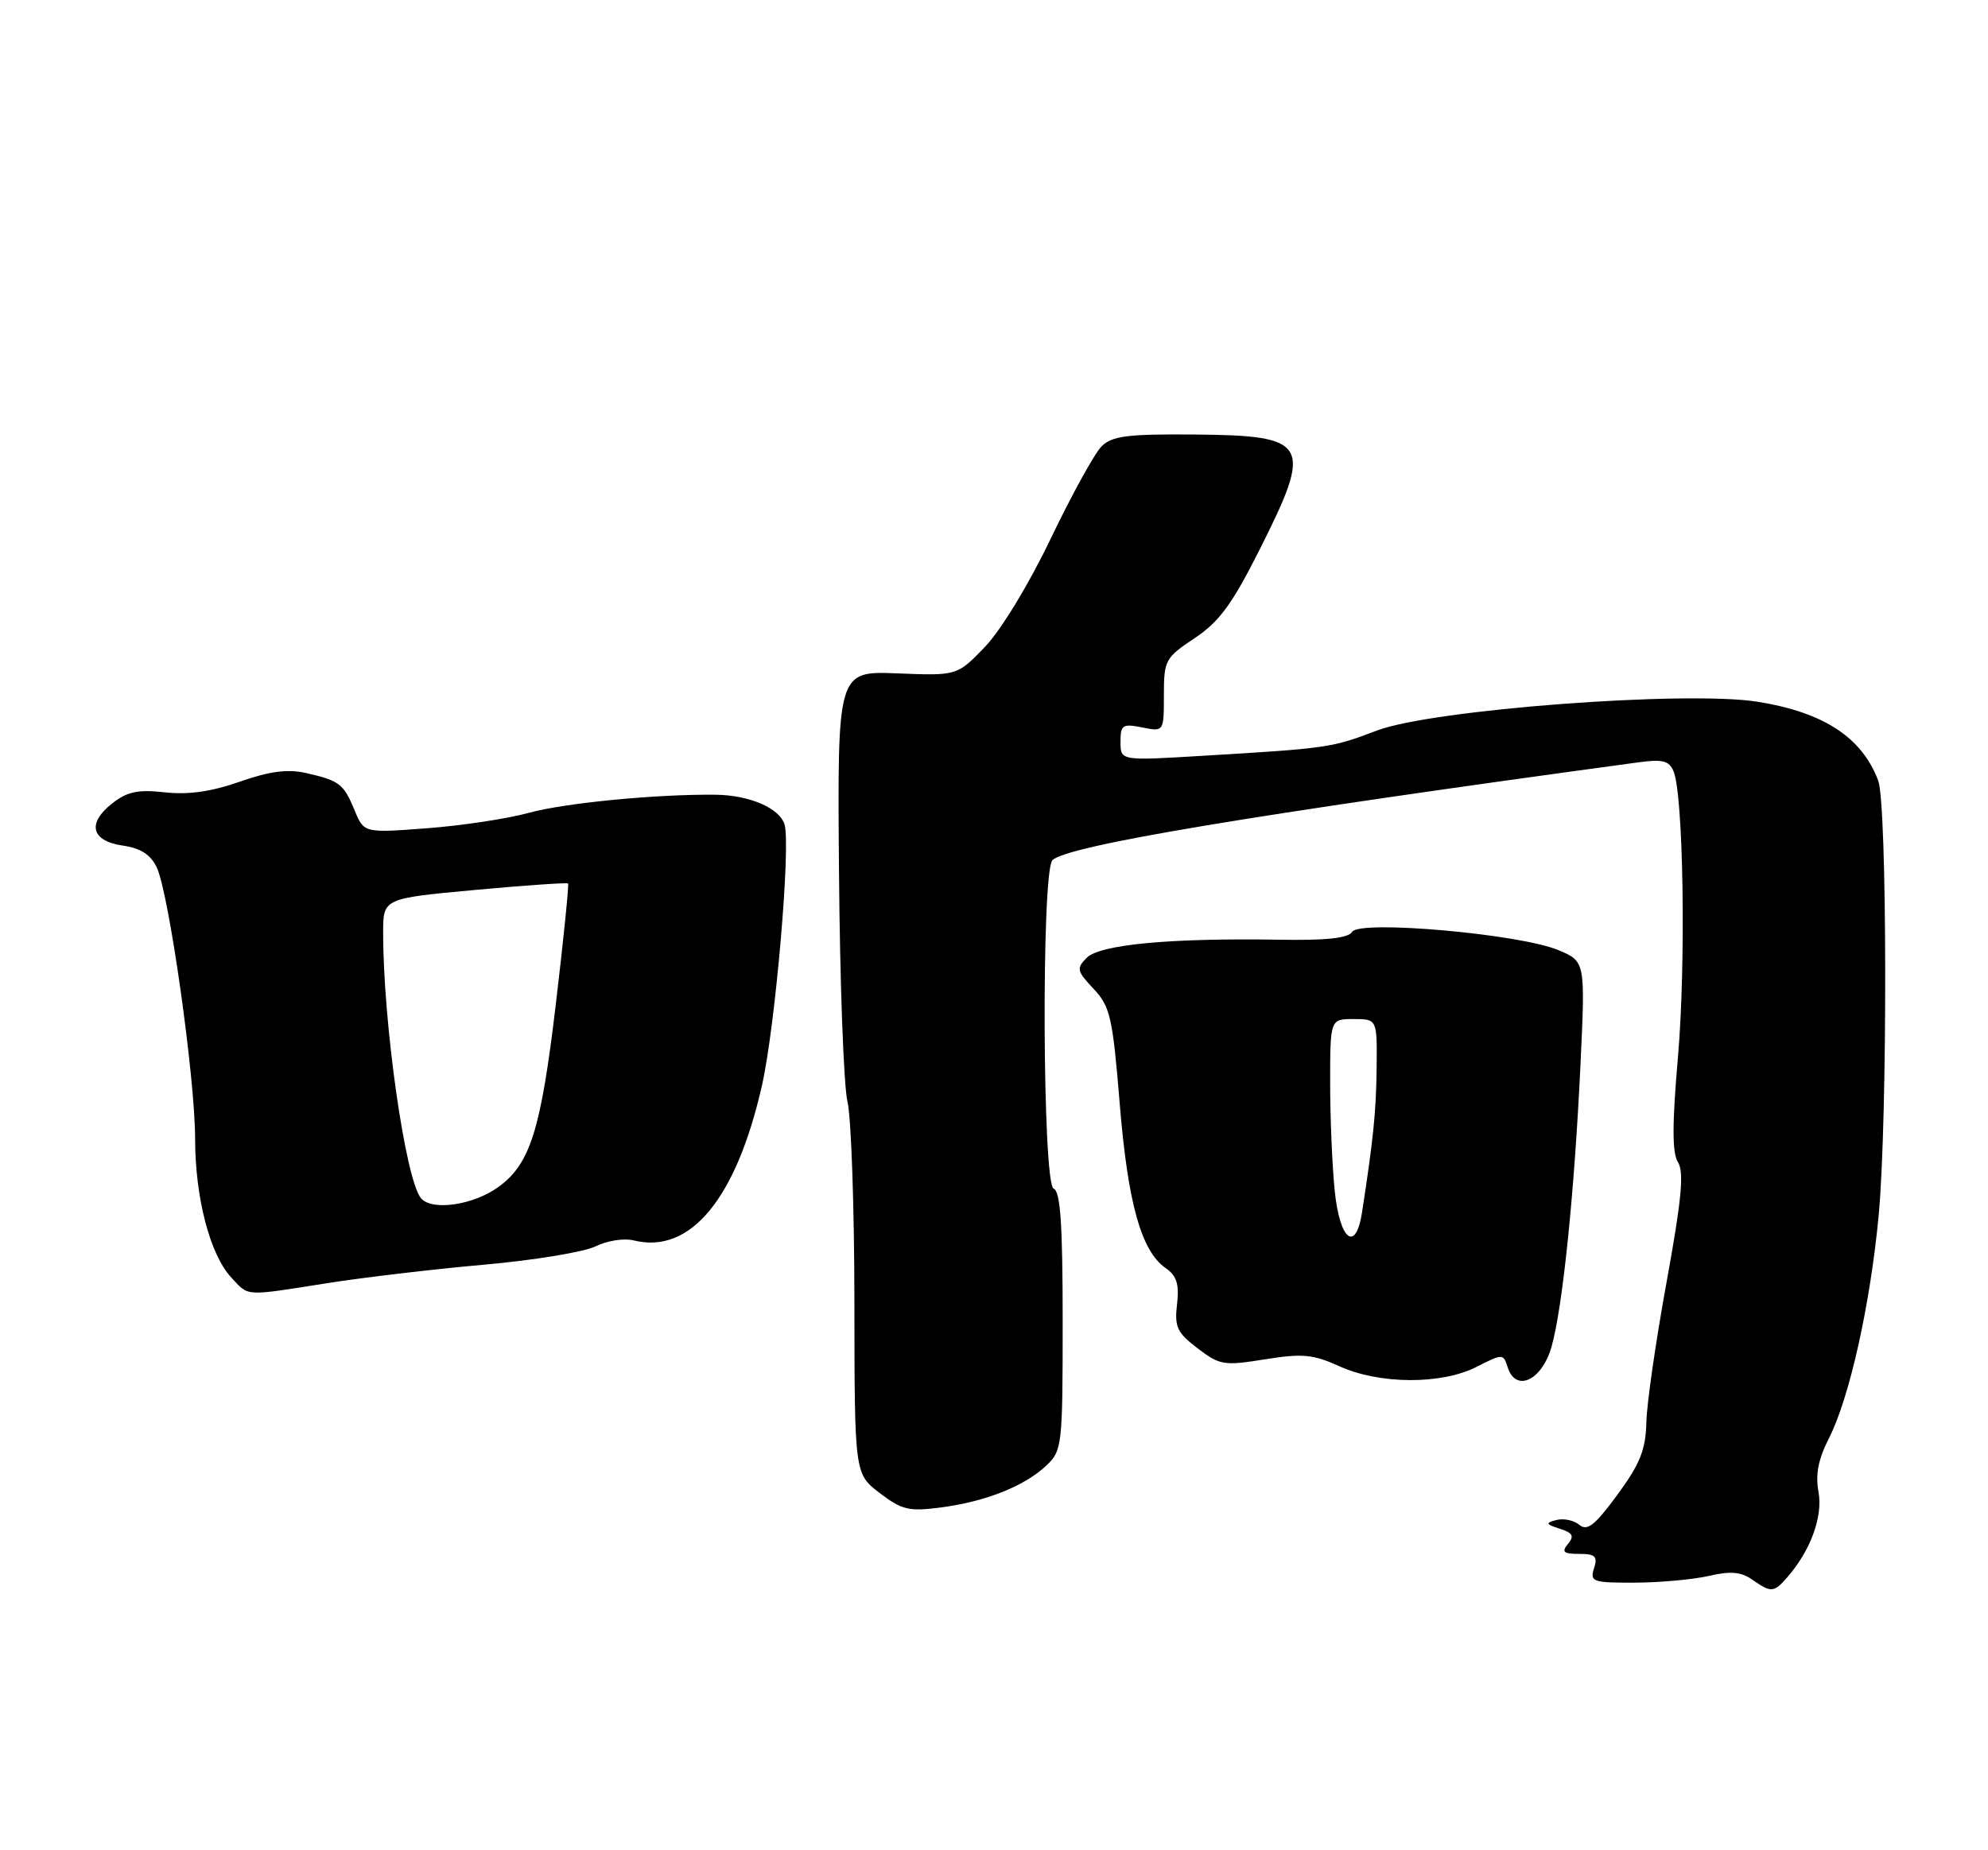 <?xml version="1.0" encoding="UTF-8" standalone="no"?>
<!DOCTYPE svg PUBLIC "-//W3C//DTD SVG 1.1//EN" "http://www.w3.org/Graphics/SVG/1.1/DTD/svg11.dtd" >
<svg xmlns="http://www.w3.org/2000/svg" xmlns:xlink="http://www.w3.org/1999/xlink" version="1.1" viewBox="0 0 275 256">
 <g >
 <path fill="currentColor"
d=" M 247.22 218.25 C 250.45 214.57 252.19 209.81 251.55 206.41 C 251.11 204.04 251.52 201.90 252.98 199.04 C 255.85 193.42 258.74 180.41 259.89 168.00 C 261.12 154.65 261.06 111.30 259.81 108.00 C 257.55 102.02 252.28 98.57 243.16 97.10 C 233.33 95.52 198.18 98.17 190.50 101.07 C 184.14 103.48 183.78 103.53 166.25 104.58 C 155.00 105.26 155.00 105.26 155.00 102.65 C 155.00 100.29 155.28 100.11 158.00 100.65 C 161.00 101.25 161.00 101.25 161.00 96.19 C 161.00 91.35 161.18 91.01 165.25 88.30 C 168.66 86.03 170.44 83.61 174.25 76.03 C 181.68 61.26 181.10 60.25 165.09 60.12 C 155.93 60.05 153.82 60.32 152.37 61.77 C 151.42 62.72 148.26 68.45 145.36 74.50 C 142.33 80.83 138.46 87.20 136.25 89.50 C 132.40 93.50 132.40 93.50 124.12 93.17 C 115.83 92.84 115.83 92.84 116.06 120.67 C 116.18 135.98 116.71 150.26 117.23 152.42 C 117.75 154.58 118.18 167.05 118.19 180.13 C 118.21 203.92 118.21 203.92 121.69 206.58 C 124.79 208.94 125.74 209.16 130.25 208.56 C 136.41 207.74 141.70 205.63 144.74 202.78 C 146.92 200.72 147.00 200.05 147.00 182.79 C 147.00 169.43 146.69 164.82 145.75 164.46 C 144.20 163.86 144.04 120.56 145.58 119.02 C 147.59 117.01 173.14 112.74 226.63 105.48 C 229.98 105.02 230.89 105.25 231.50 106.71 C 232.87 110.00 233.23 133.35 232.11 146.27 C 231.30 155.65 231.30 159.51 232.12 160.82 C 232.98 162.19 232.60 166.07 230.54 177.38 C 229.06 185.50 227.79 194.25 227.74 196.82 C 227.65 200.59 226.87 202.54 223.74 206.81 C 220.63 211.04 219.57 211.89 218.47 210.98 C 217.71 210.35 216.29 210.05 215.30 210.31 C 213.74 210.72 213.81 210.89 215.77 211.52 C 217.56 212.09 217.80 212.53 216.90 213.62 C 215.98 214.73 216.27 215.00 218.44 215.00 C 220.68 215.00 221.03 215.34 220.50 217.00 C 219.91 218.86 220.32 219.00 226.18 218.98 C 229.66 218.96 234.27 218.54 236.42 218.04 C 239.39 217.35 240.85 217.48 242.40 218.57 C 245.01 220.39 245.37 220.37 247.22 218.25 Z  M 204.26 189.12 C 207.88 187.28 207.95 187.28 208.56 189.18 C 209.67 192.69 213.27 191.03 214.61 186.39 C 216.15 181.03 217.79 165.10 218.63 147.26 C 219.30 133.02 219.30 133.02 215.54 131.45 C 210.19 129.22 188.08 127.26 187.04 128.93 C 186.50 129.81 183.47 130.14 176.88 130.02 C 161.90 129.77 152.17 130.69 150.34 132.51 C 148.87 133.99 148.95 134.34 151.27 136.81 C 153.57 139.25 153.91 140.72 154.89 152.69 C 156.02 166.49 157.86 173.09 161.24 175.45 C 162.78 176.53 163.14 177.68 162.82 180.46 C 162.45 183.59 162.82 184.39 165.67 186.56 C 168.73 188.90 169.31 188.99 174.98 188.08 C 180.16 187.25 181.62 187.38 185.26 189.03 C 190.82 191.56 199.40 191.60 204.26 189.12 Z  M 45.26 177.54 C 50.34 176.74 60.12 175.59 67.00 174.98 C 73.88 174.37 80.79 173.23 82.38 172.45 C 83.96 171.67 86.32 171.29 87.63 171.62 C 95.48 173.59 101.85 165.89 105.41 150.15 C 107.26 141.95 109.42 116.89 108.52 114.05 C 107.80 111.79 103.66 110.02 99.00 109.96 C 90.80 109.87 78.11 111.10 73.14 112.47 C 70.19 113.28 63.86 114.24 59.06 114.60 C 50.35 115.26 50.35 115.26 49.05 112.11 C 47.53 108.44 46.95 108.00 42.29 106.95 C 39.77 106.38 37.27 106.72 33.16 108.16 C 29.25 109.53 26.05 109.99 22.82 109.63 C 19.08 109.21 17.60 109.53 15.51 111.17 C 12.00 113.93 12.62 116.37 17.00 117.00 C 19.45 117.35 20.84 118.25 21.68 120.01 C 23.37 123.55 26.99 149.10 26.99 157.57 C 27.00 165.75 29.05 173.61 32.01 176.78 C 34.46 179.41 33.69 179.37 45.26 177.54 Z  M 184.64 164.85 C 184.29 161.47 184.00 154.72 184.00 149.85 C 184.00 141.00 184.00 141.00 187.25 141.00 C 190.50 141.00 190.50 141.00 190.43 147.75 C 190.36 153.84 189.98 157.55 188.41 167.75 C 187.55 173.33 185.35 171.64 184.64 164.85 Z  M 58.23 165.78 C 56.08 163.19 53.00 141.56 53.00 129.05 C 53.00 124.31 53.00 124.31 65.66 123.14 C 72.62 122.50 78.43 122.10 78.58 122.24 C 78.72 122.39 77.96 129.93 76.88 139.00 C 74.82 156.34 73.35 161.02 68.98 164.21 C 65.50 166.75 59.74 167.59 58.23 165.78 Z "/>
</g>
</svg>